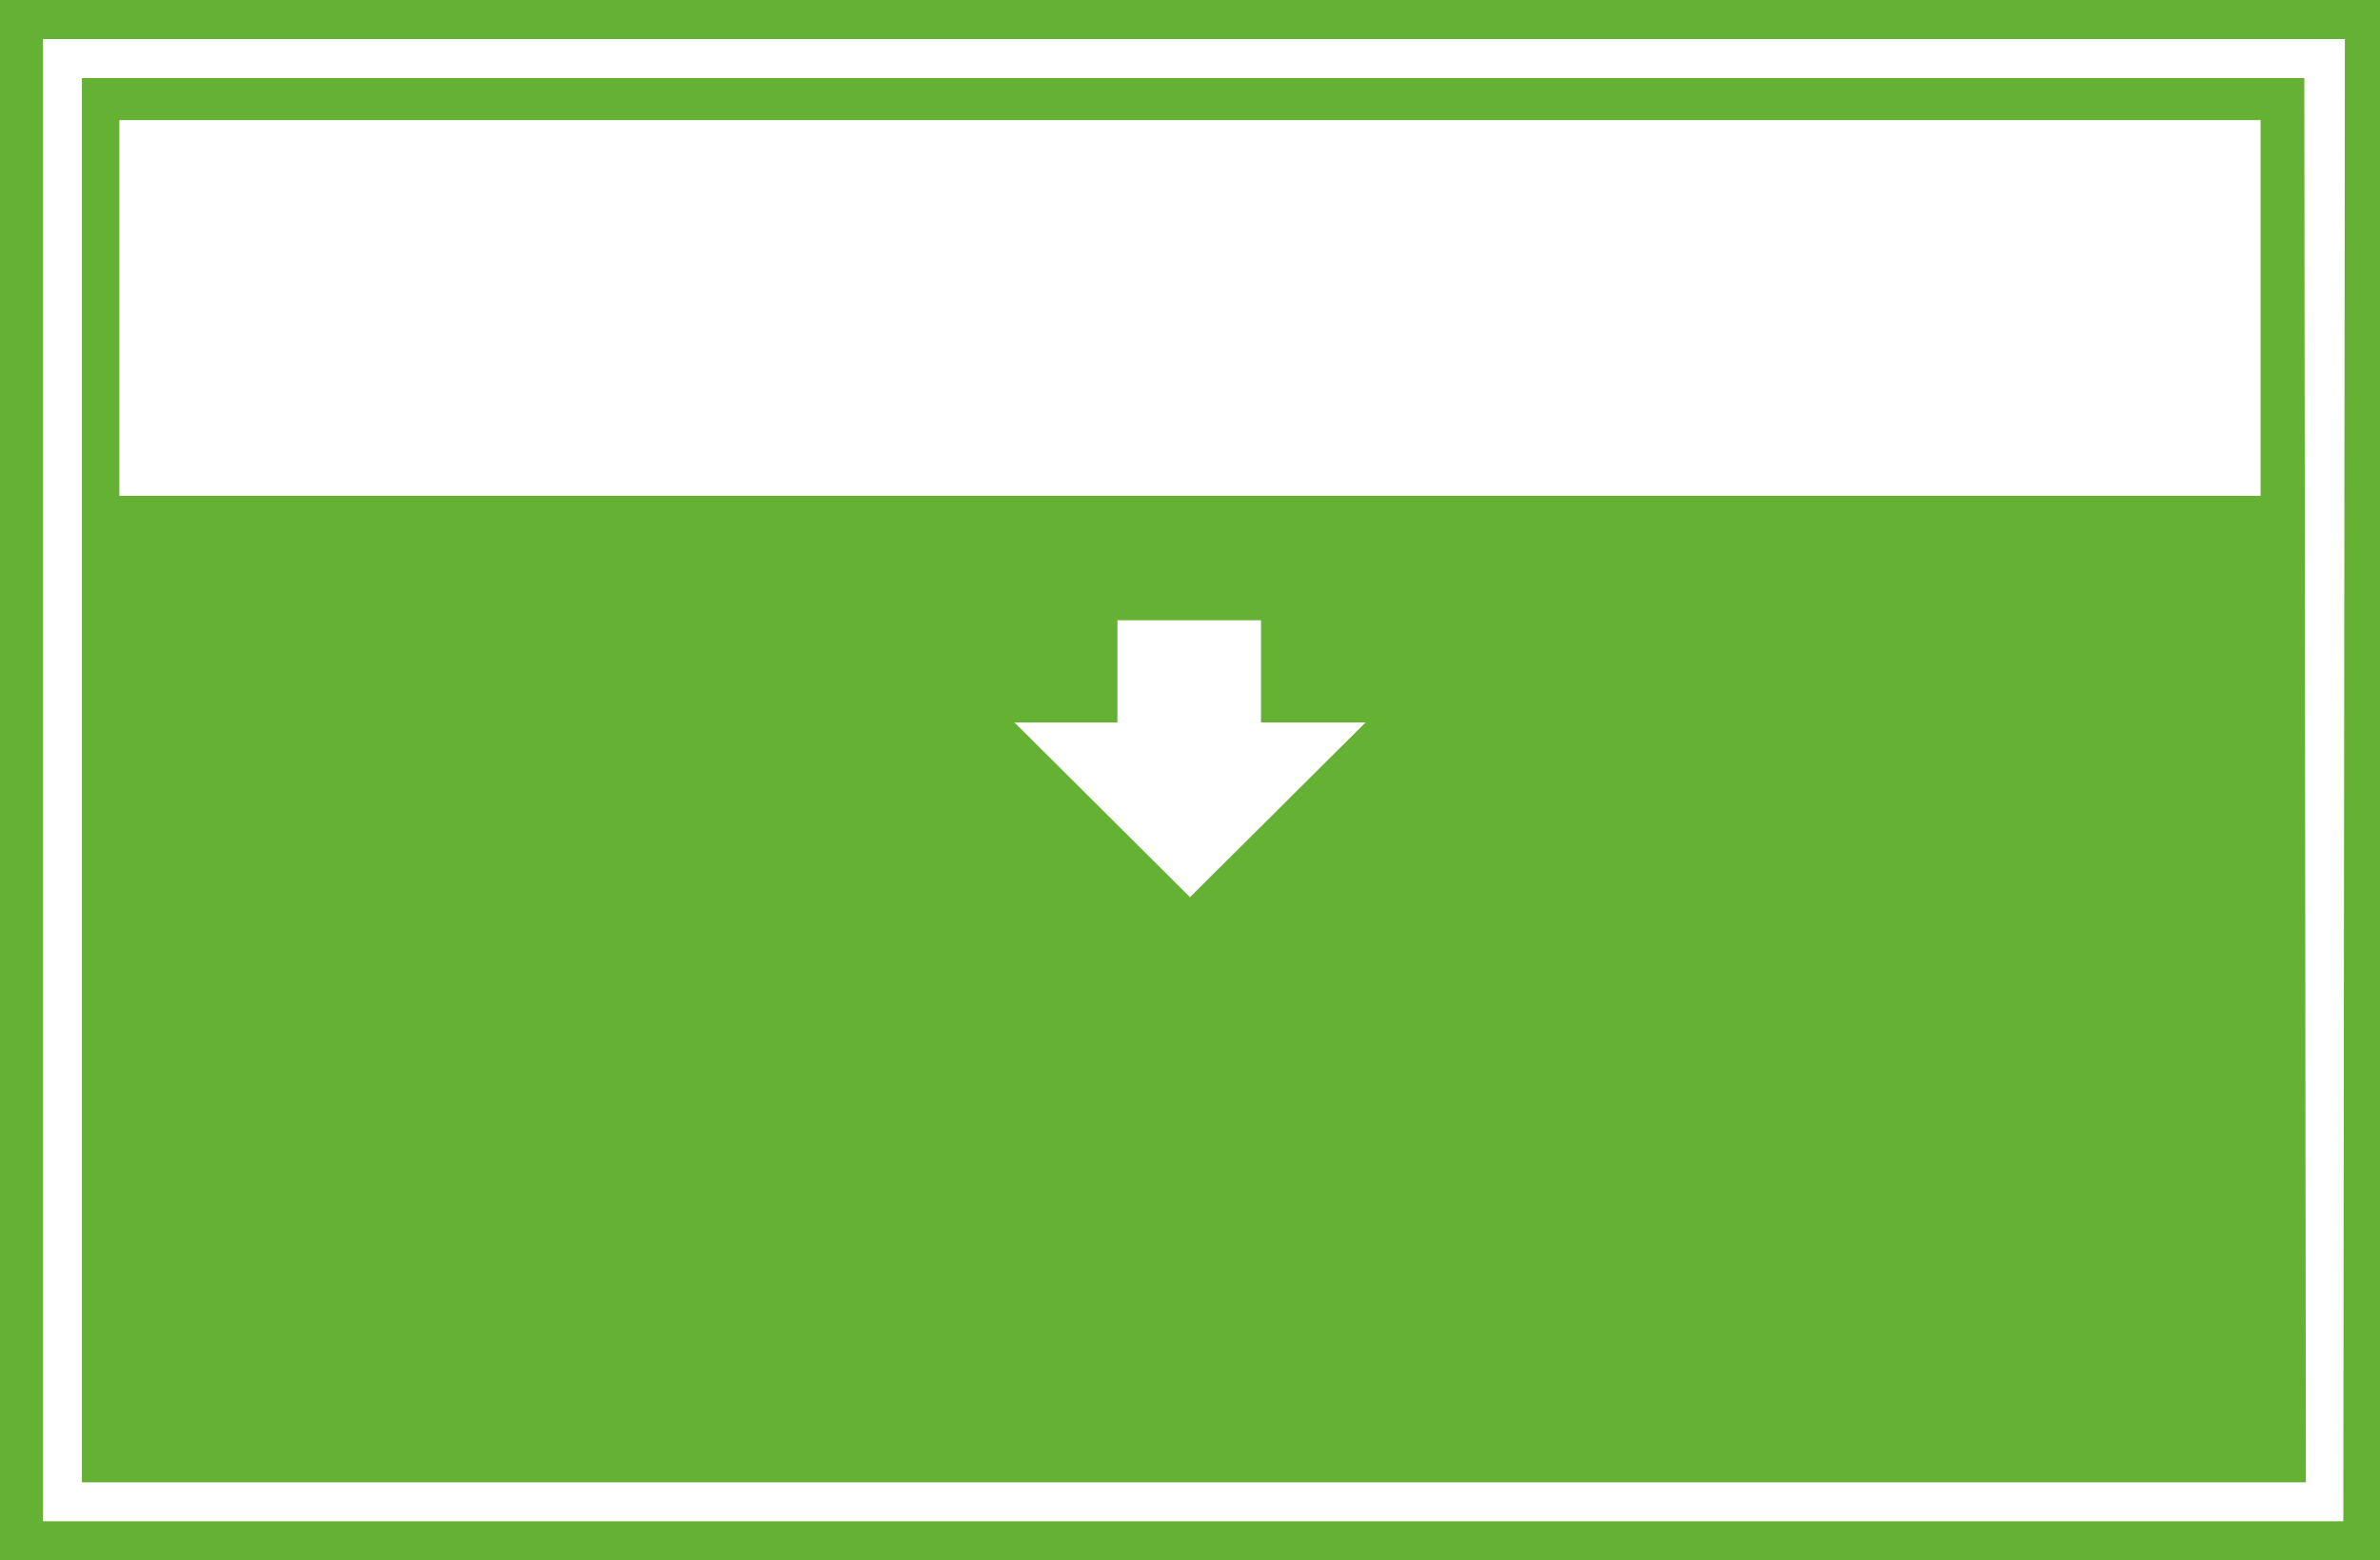 <svg xmlns="http://www.w3.org/2000/svg" viewBox="0 0 61 40"><defs><style>.cls-1{fill:#64b134;}</style></defs><title>a005</title><g id="图层_2" data-name="图层 2"><g id="图层_1-2" data-name="图层 1"><path class="cls-1" d="M59.06,2H2.1V38h57ZM30.5,23,26,18.52h2.64V15.9h3.68v2.62H35ZM57.94,12.71H3.06V3.08H57.94Z"/><path class="cls-1" d="M0,0V40H61V0ZM60.06,39H1.1V1h59Z"/></g></g></svg>